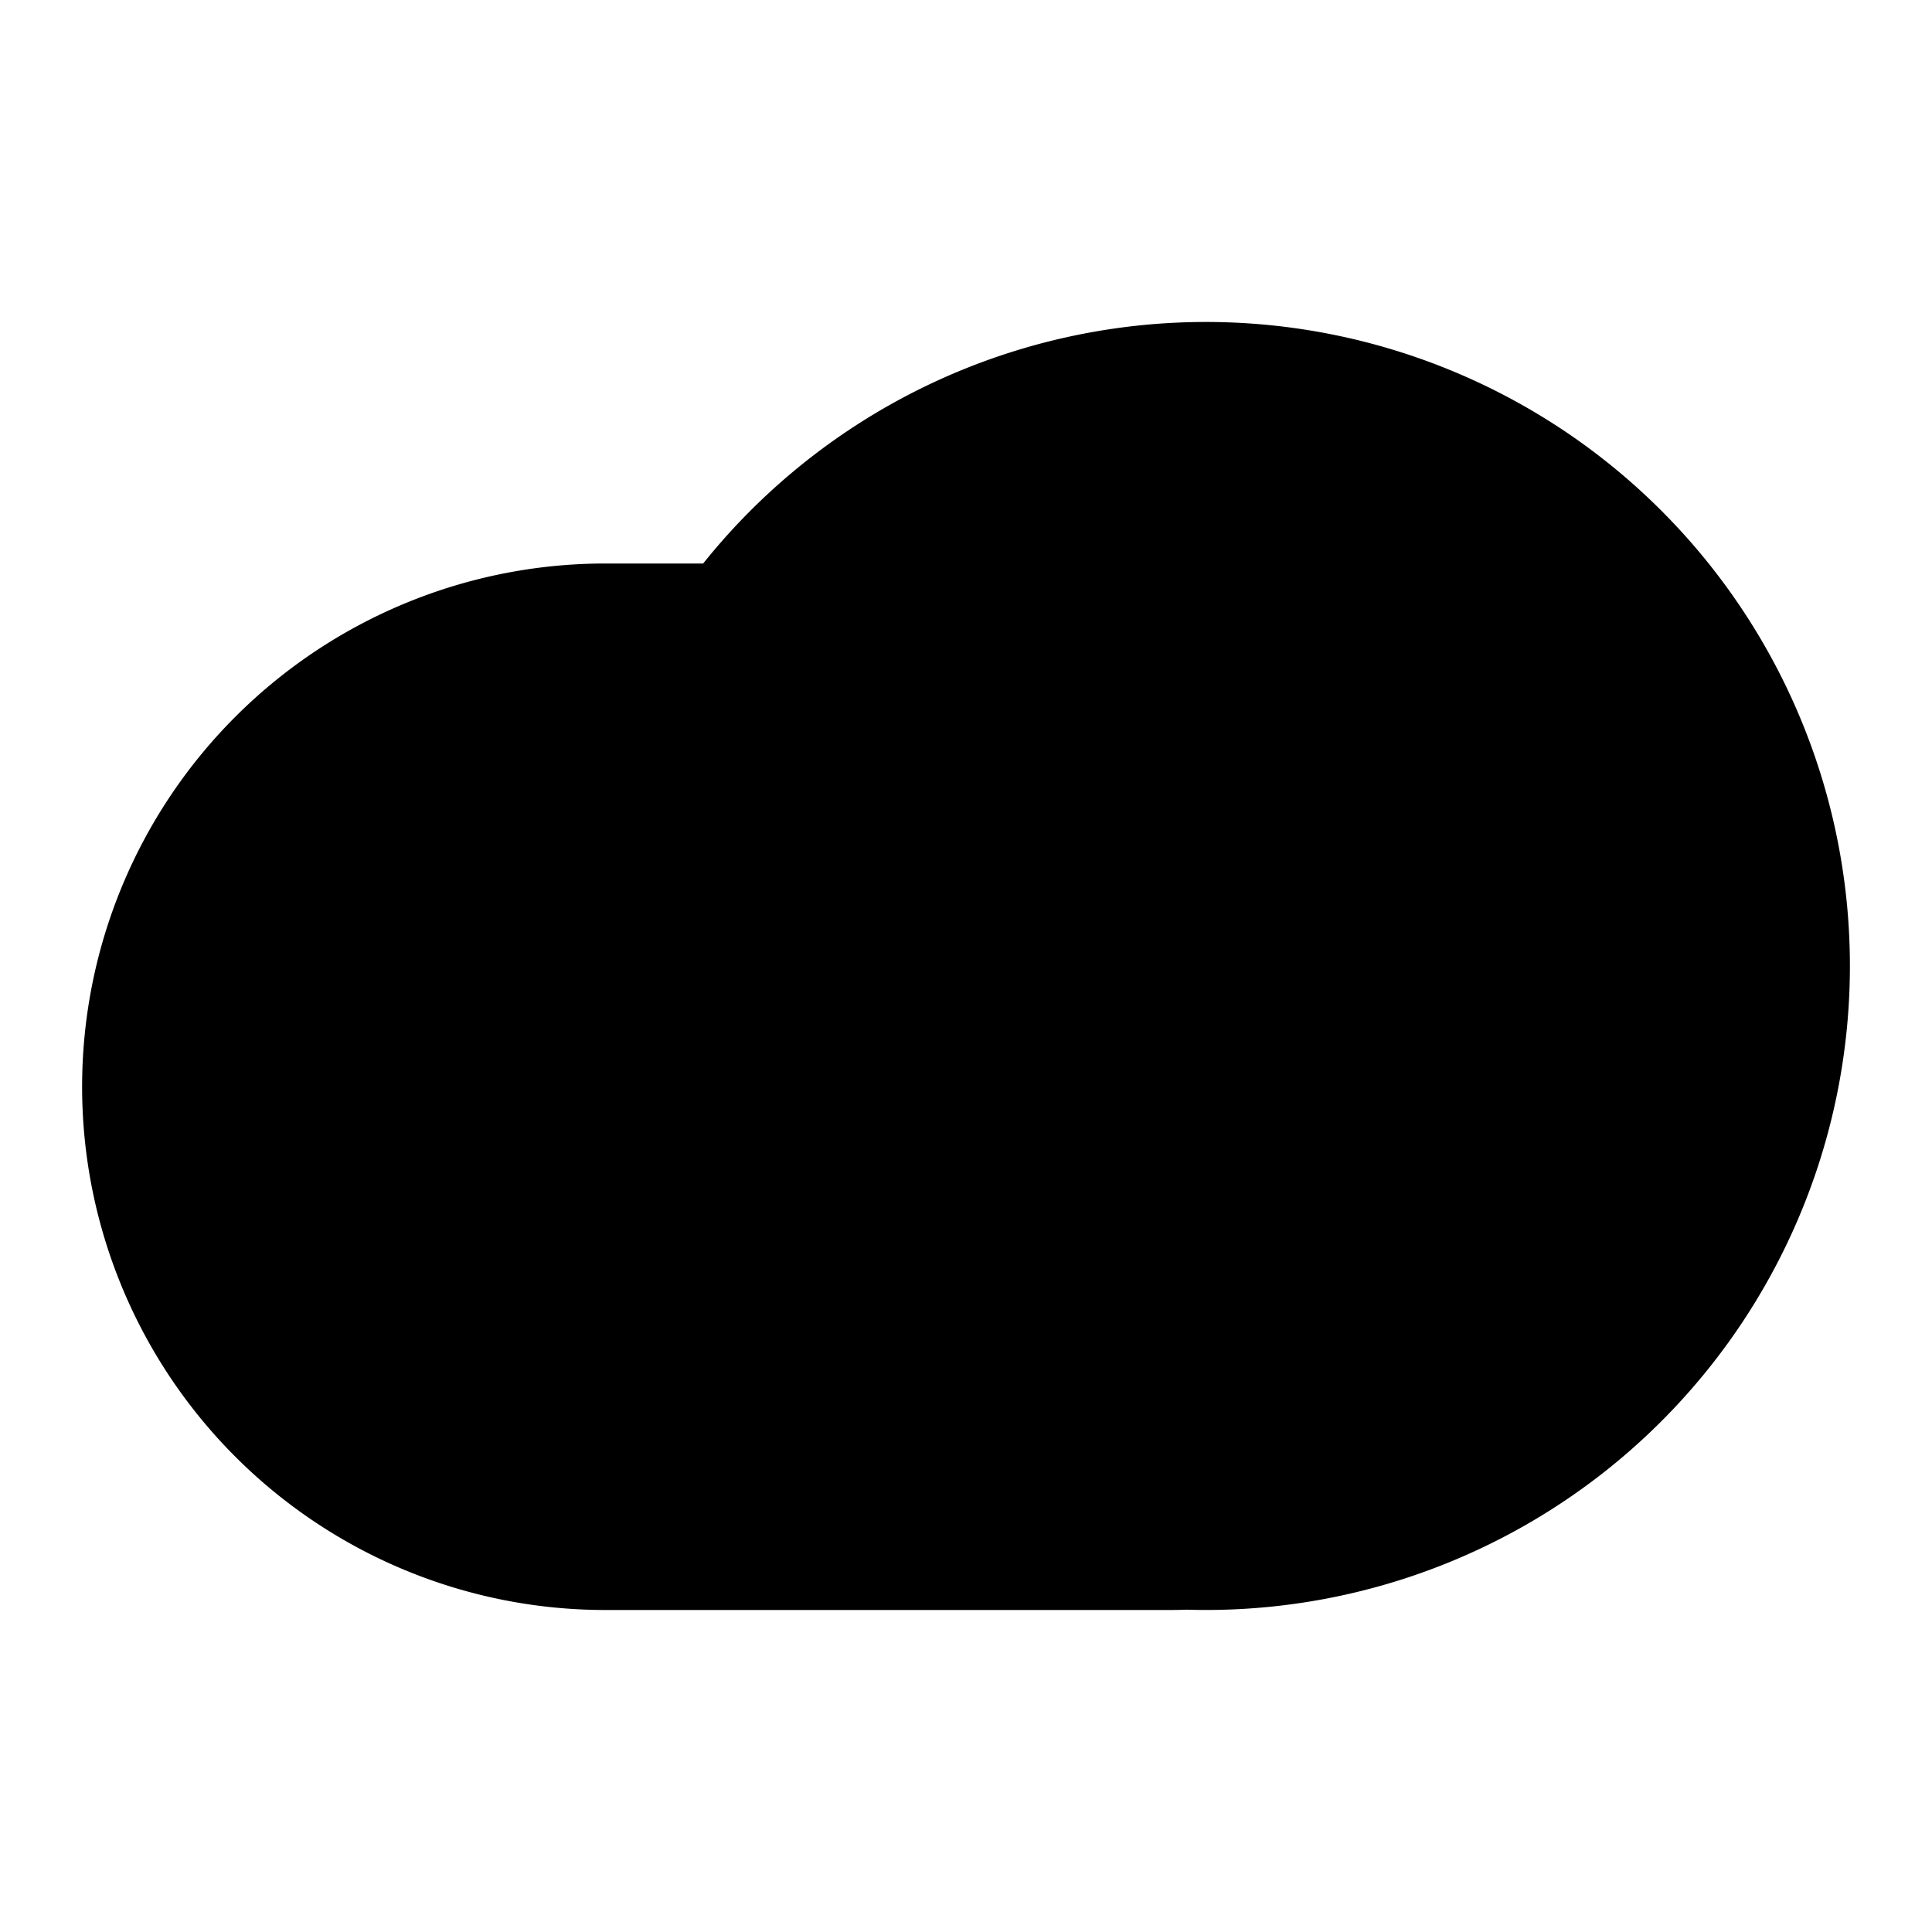 <svg fill="none" viewBox="0 0 24 24" height="1em" width="1em">
      <path
        fill="currentColor"
        fillRule="evenodd"
        d="M14.738 19.996A8 8 0 108.735 7H7.52a6.5 6.5 0 000 13h7c.074 0 .146-.001.219-.004zm1.953-2.275c2.35-.769 4.29-3.04 4.29-5.721a6 6 0 00-12 0h-2c0-1.06.206-2.074.581-3H7.52a4.5 4.5 0 100 9h7c.55 0 1.385-.099 2.172-.279z"
        clipRule="evenodd"
      />
</svg>